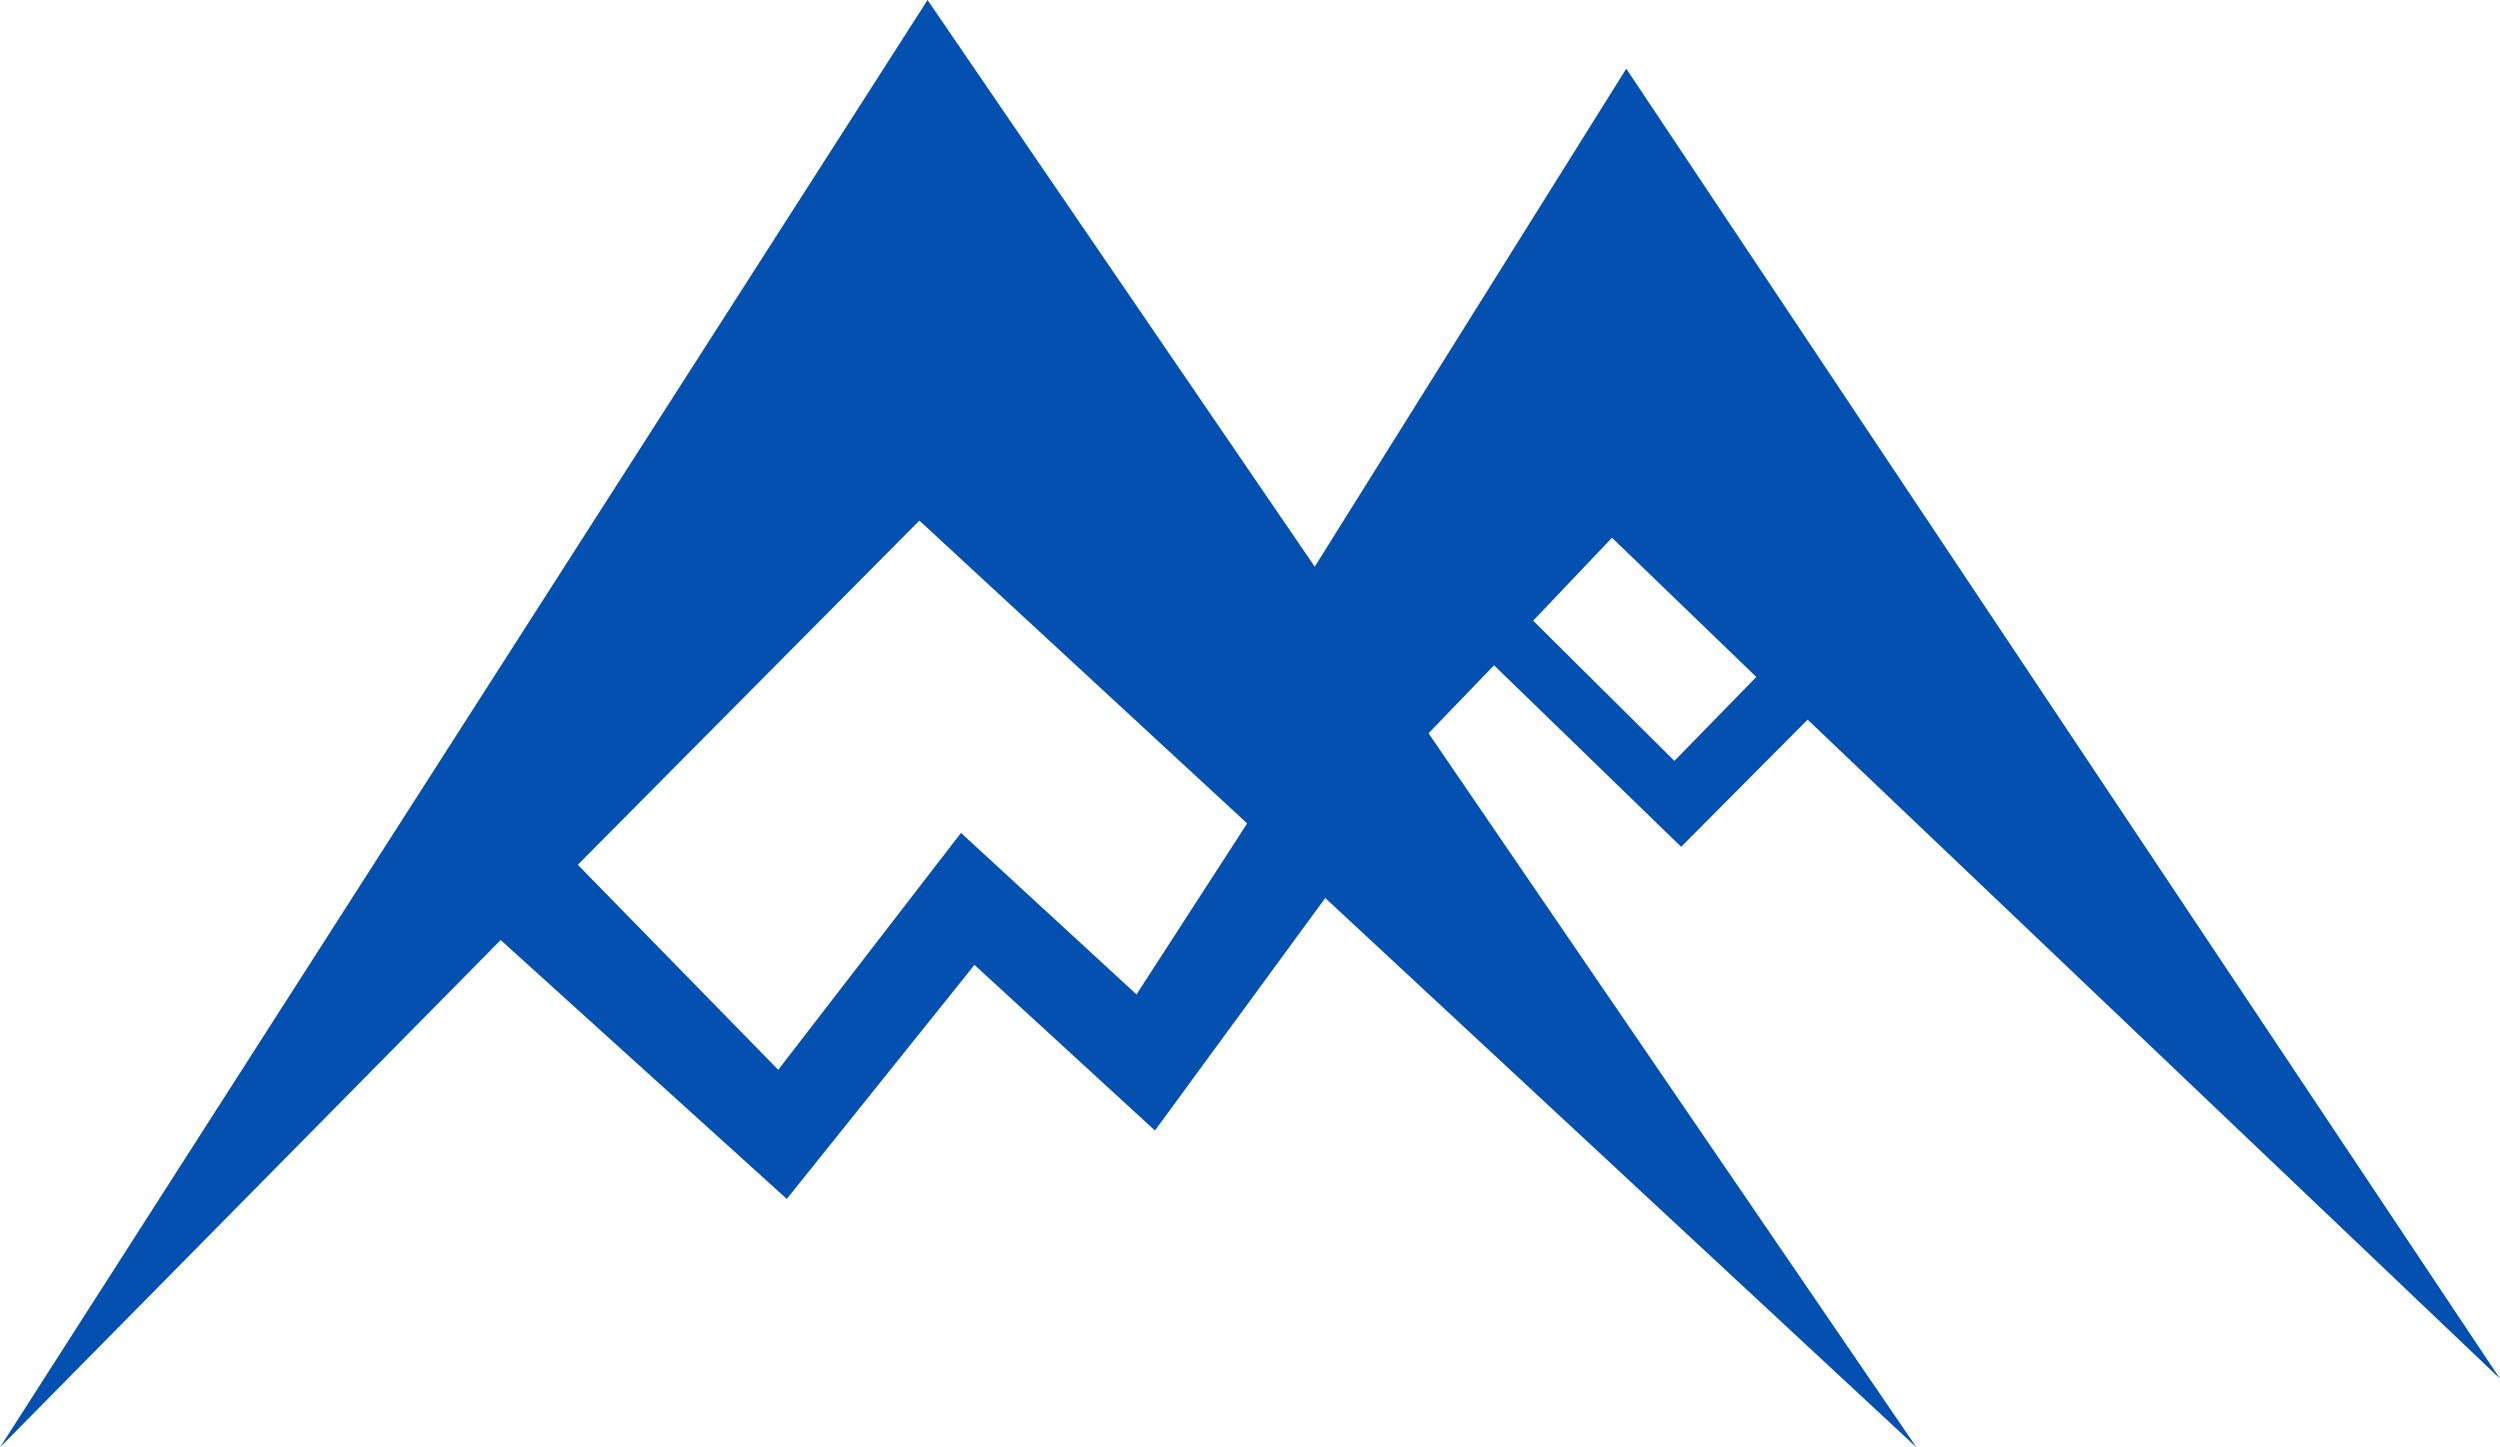 <svg viewBox="0 0 437 253" fill="none" xmlns="http://www.w3.org/2000/svg">
    <path d="M198.661 173.824L167.981 145.59L136.036 187L101 151.16L160.706 91L218 143.933L198.661 173.824ZM335 253L162.137 0L0 253L87.516 164.321L137.532 209.573L170.338 168.666L201.884 197.616L231.654 156.976M292.685 133L268 108.499L281.779 94L307 118.334L292.684 133H292.685ZM284.275 12L219 116.348L236.678 141.704L261.155 116.294L293.868 148.024L315.972 125.795L437 241L284.272 12.001" fill="#0450B1"/>
</svg>
